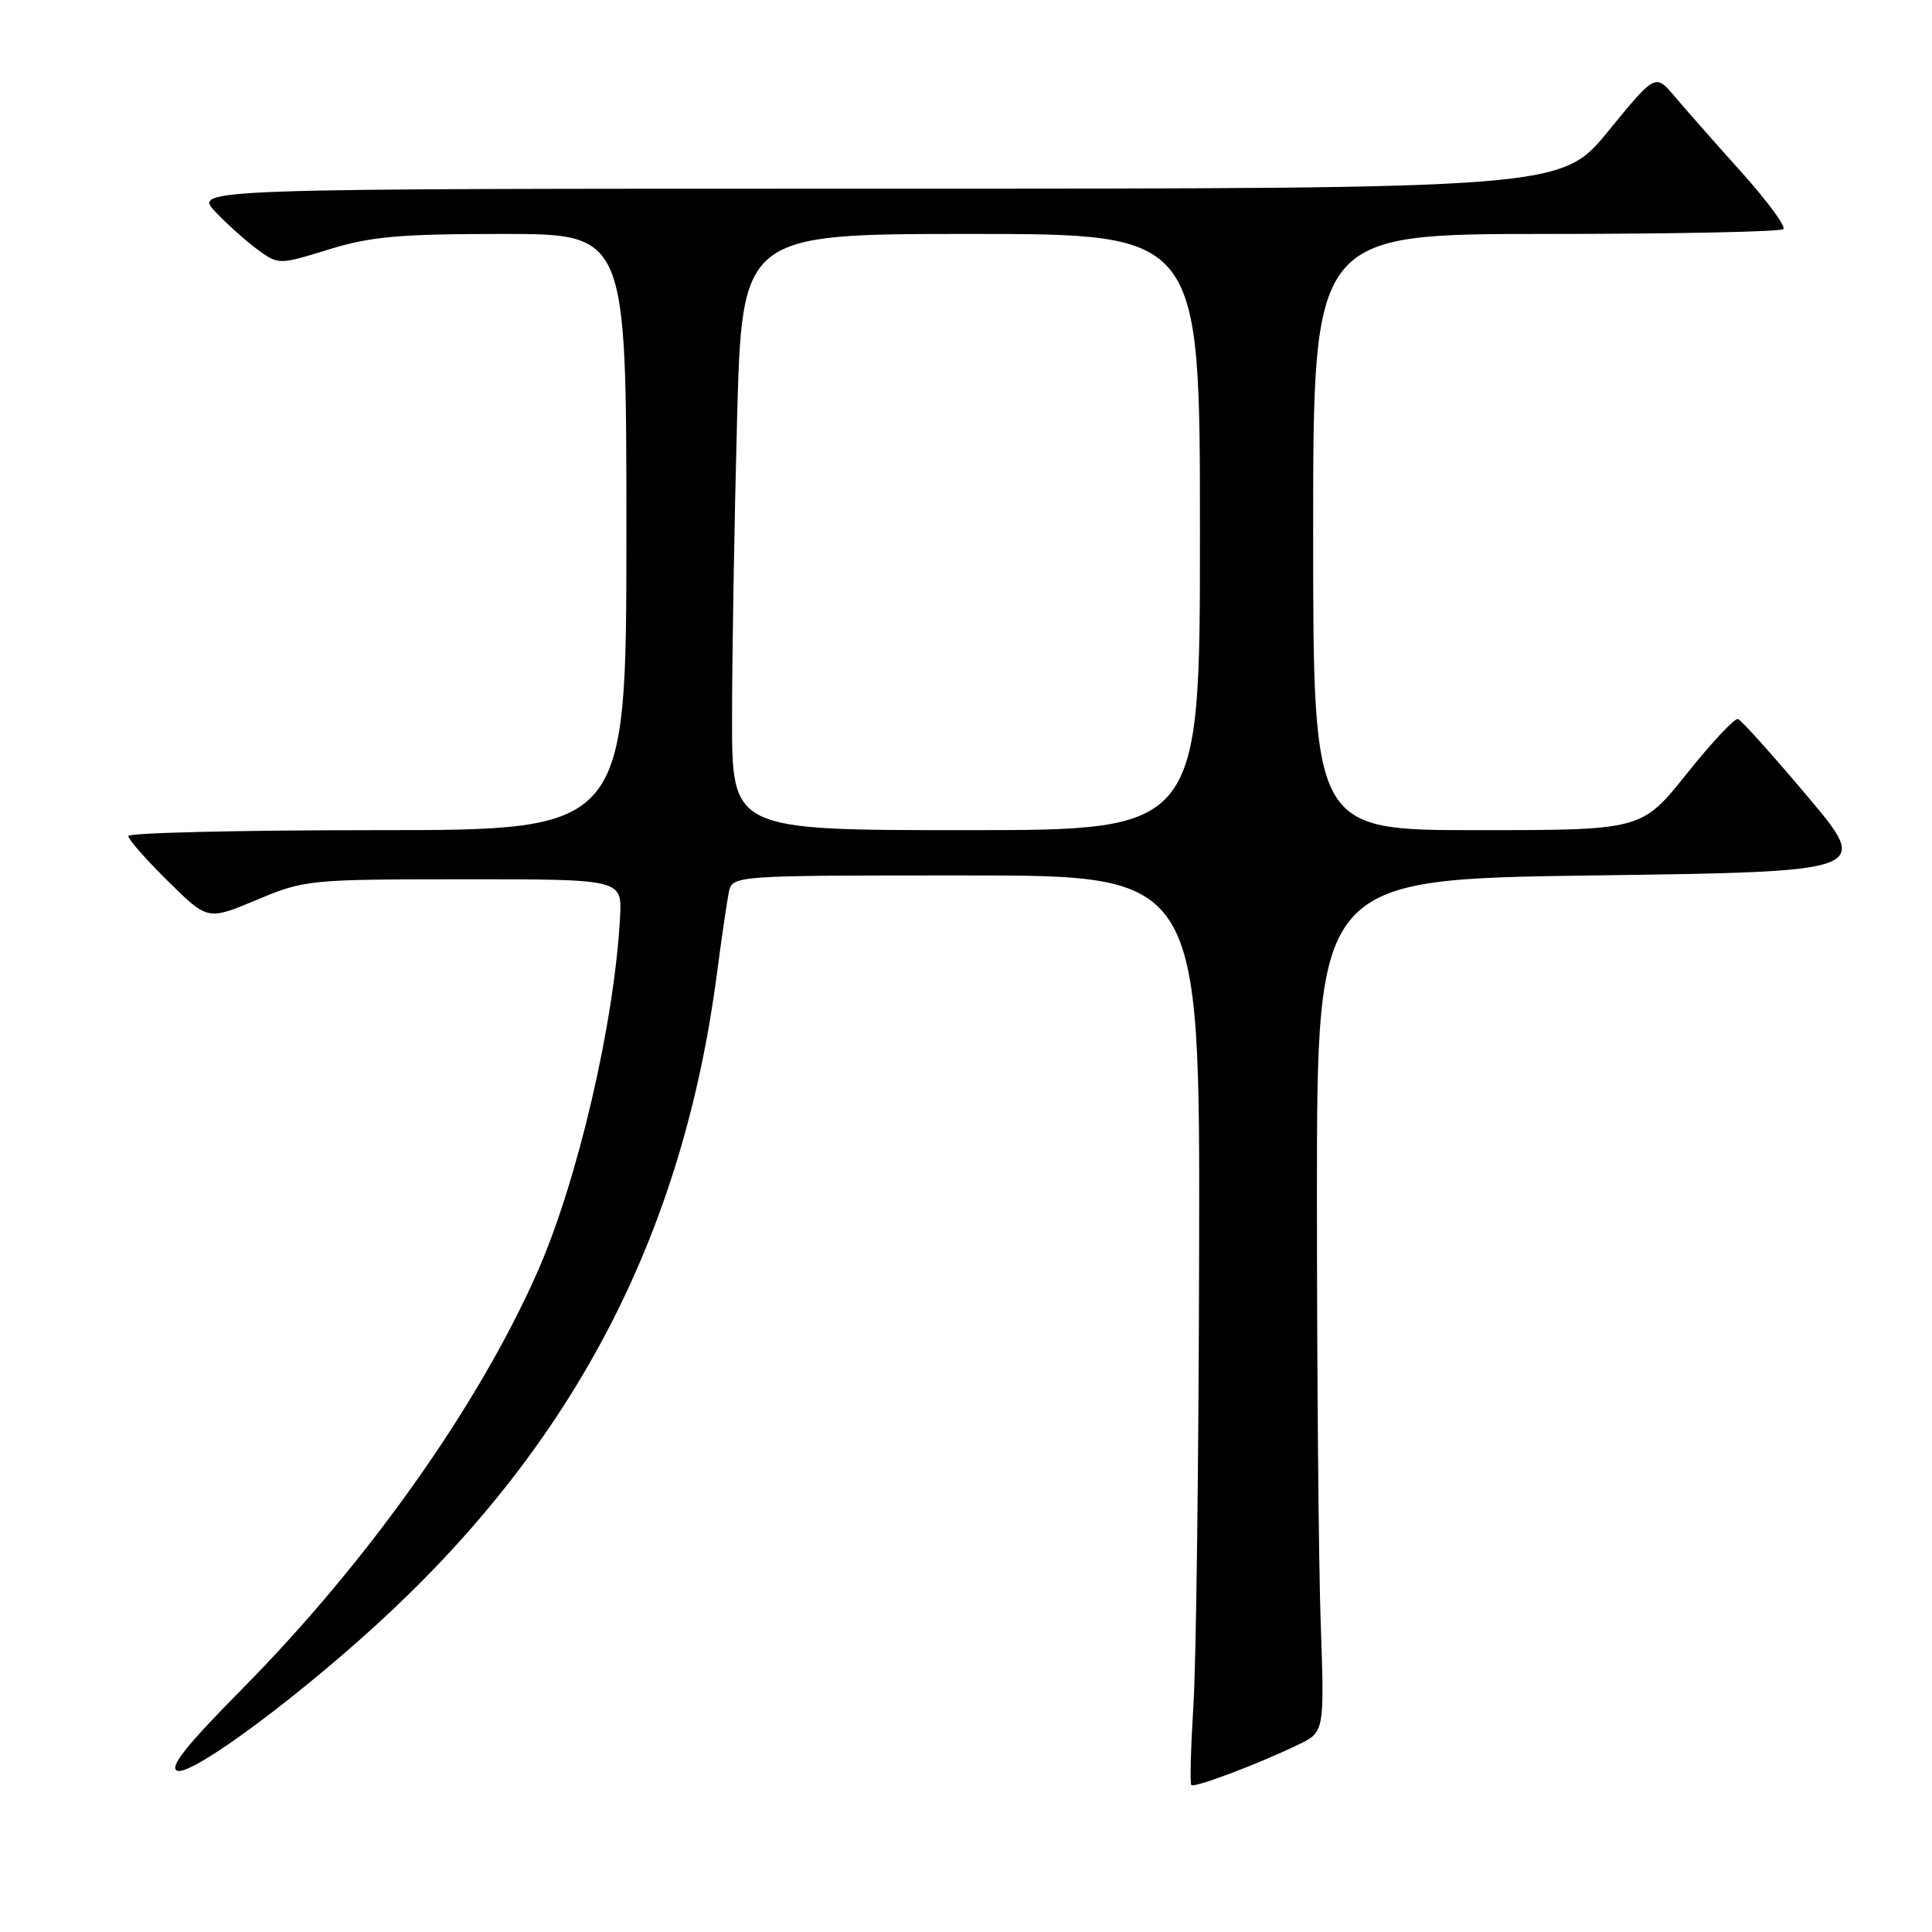 <?xml version="1.0" encoding="UTF-8" standalone="no"?>
<!DOCTYPE svg PUBLIC "-//W3C//DTD SVG 1.1//EN" "http://www.w3.org/Graphics/SVG/1.1/DTD/svg11.dtd" >
<svg xmlns="http://www.w3.org/2000/svg" xmlns:xlink="http://www.w3.org/1999/xlink" version="1.1" viewBox="0 0 256 256">
 <g >
 <path fill="currentColor"
d=" M 172.00 231.19 C 175.50 229.50 175.50 229.50 175.00 215.00 C 174.72 207.03 174.50 181.60 174.50 158.50 C 174.50 116.50 174.50 116.50 211.20 116.00 C 247.90 115.50 247.90 115.50 239.49 105.51 C 234.86 100.02 230.72 95.41 230.29 95.27 C 229.85 95.13 226.81 98.39 223.51 102.51 C 217.53 110.00 217.53 110.00 195.76 110.00 C 174.00 110.00 174.00 110.00 174.00 70.50 C 174.00 31.00 174.00 31.00 204.83 31.00 C 221.79 31.00 235.96 30.71 236.31 30.36 C 236.66 30.00 234.15 26.60 230.73 22.79 C 227.30 18.97 223.34 14.48 221.92 12.80 C 219.34 9.74 219.34 9.74 213.11 17.37 C 206.87 25.00 206.87 25.00 116.25 25.00 C 25.63 25.00 25.63 25.00 28.56 28.09 C 30.18 29.79 32.73 32.06 34.22 33.14 C 36.93 35.09 36.99 35.08 43.58 33.05 C 49.12 31.34 52.91 31.00 66.61 31.00 C 83.00 31.00 83.00 31.00 83.00 70.50 C 83.00 110.00 83.00 110.00 50.00 110.00 C 31.85 110.00 17.00 110.35 17.00 110.78 C 17.00 111.22 19.37 113.91 22.26 116.76 C 27.52 121.96 27.52 121.96 34.01 119.24 C 40.37 116.57 40.91 116.52 61.46 116.51 C 82.43 116.50 82.43 116.50 82.16 121.50 C 81.42 135.50 76.55 156.42 71.23 168.50 C 63.43 186.21 48.77 206.92 32.11 223.77 C 24.63 231.34 22.36 234.20 23.49 234.63 C 25.44 235.38 40.55 224.10 51.80 213.51 C 76.67 190.10 90.55 162.94 95.00 129.00 C 95.61 124.33 96.32 119.49 96.57 118.25 C 97.04 116.00 97.04 116.00 128.02 116.00 C 159.00 116.00 159.00 116.00 158.89 165.75 C 158.84 193.11 158.50 220.15 158.14 225.83 C 157.79 231.52 157.66 236.33 157.86 236.53 C 158.26 236.93 166.70 233.75 172.00 231.19 Z  M 97.00 95.25 C 97.00 87.14 97.30 69.36 97.66 55.75 C 98.32 31.00 98.32 31.00 128.66 31.00 C 159.00 31.00 159.00 31.00 159.00 70.50 C 159.00 110.00 159.00 110.00 128.00 110.00 C 97.00 110.00 97.00 110.00 97.00 95.25 Z "/>
</g>
</svg>